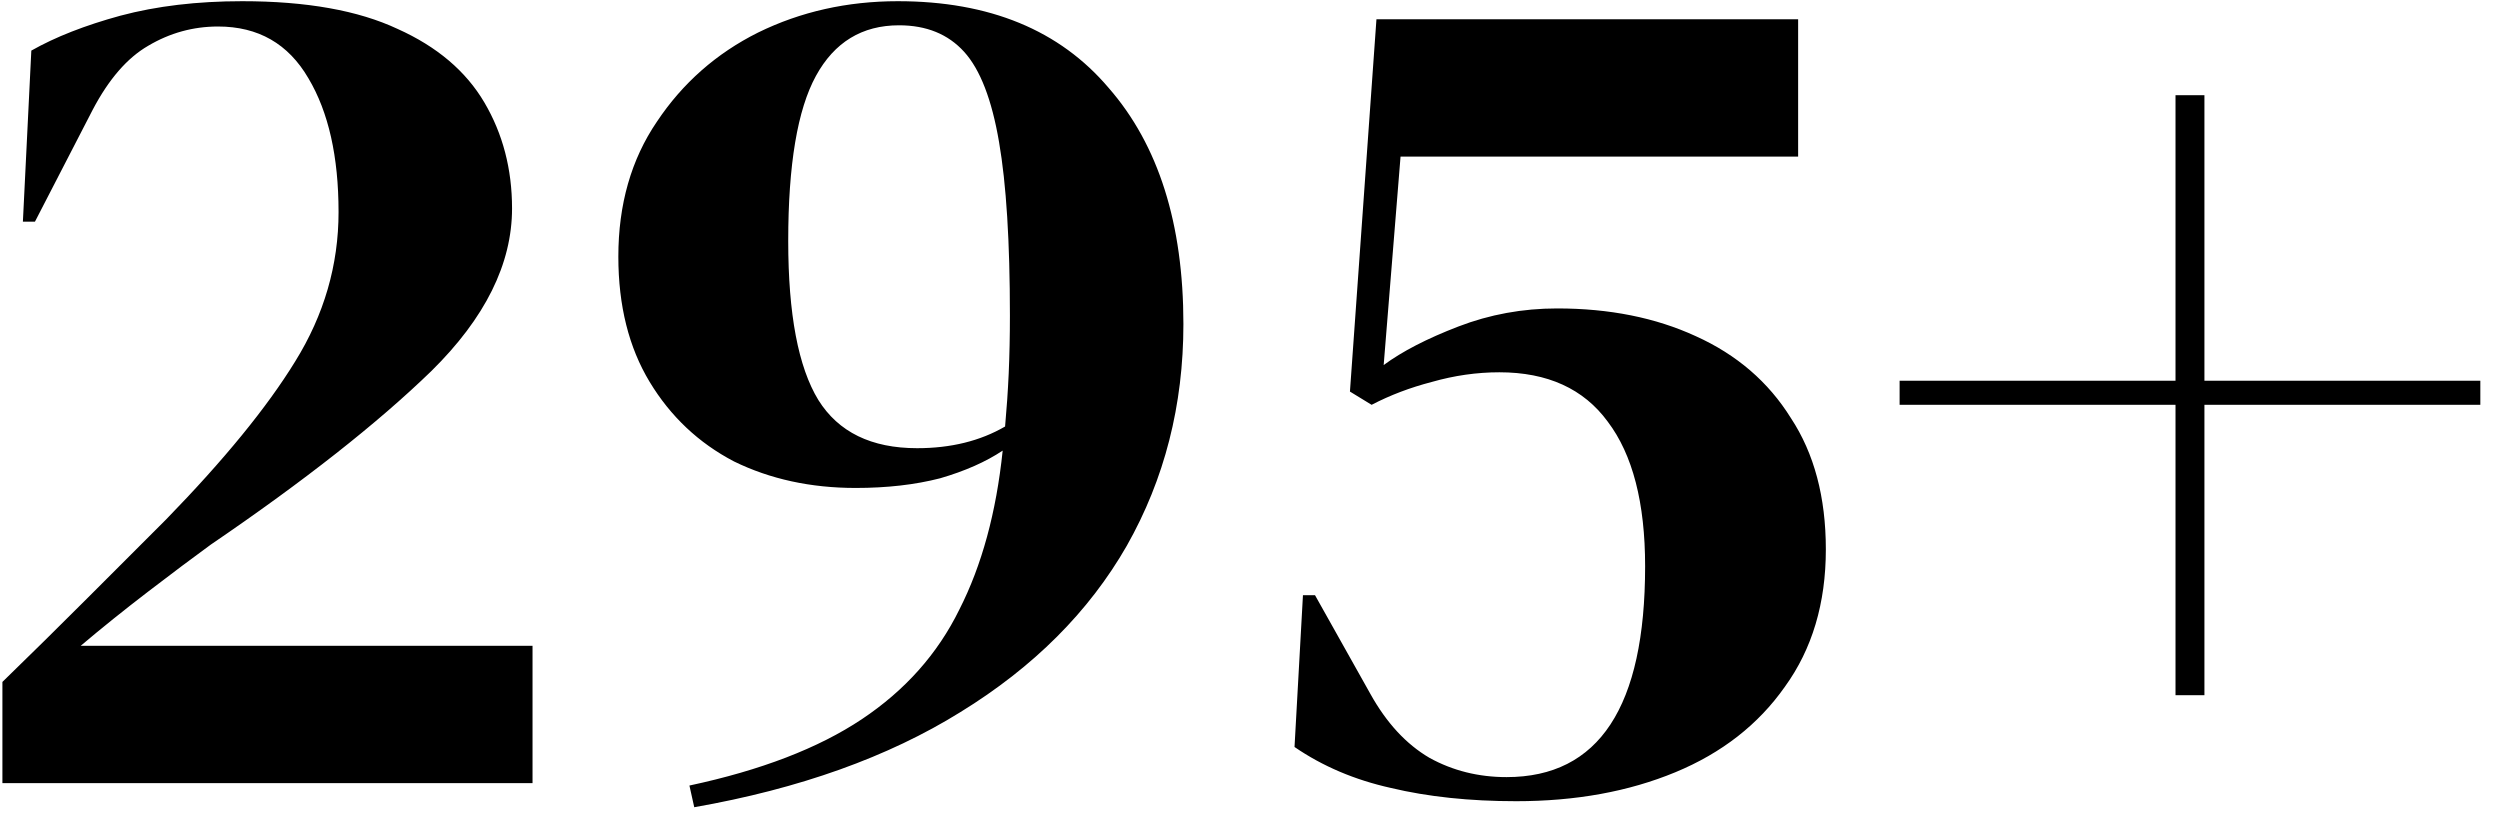 <svg width="83" height="27" viewBox="0 0 83 27" fill="none" xmlns="http://www.w3.org/2000/svg">
<path d="M0.76 7.36L1.04 1.68C1.84 1.227 2.827 0.84 4 0.52C5.2 0.2 6.547 0.04 8.04 0.04C10.173 0.04 11.893 0.347 13.2 0.96C14.507 1.547 15.467 2.36 16.08 3.4C16.693 4.44 17 5.613 17 6.92C17 8.76 16.107 10.56 14.32 12.32C12.533 14.053 10.093 15.973 7 18.08C6.413 18.507 5.72 19.027 4.92 19.64C4.12 20.253 3.373 20.853 2.68 21.44H17.68V26H0.08V22.64C1.04 21.707 1.973 20.787 2.88 19.88C3.813 18.947 4.693 18.067 5.52 17.24C7.44 15.267 8.867 13.52 9.8 12C10.76 10.453 11.24 8.8 11.24 7.04C11.24 5.2 10.907 3.72 10.24 2.6C9.573 1.453 8.573 0.88 7.24 0.88C6.413 0.88 5.64 1.093 4.92 1.52C4.227 1.92 3.613 2.627 3.08 3.64L1.16 7.36H0.76ZM39.289 10.76C39.289 13.453 38.662 15.907 37.409 18.12C36.156 20.307 34.316 22.147 31.889 23.64C29.489 25.133 26.542 26.187 23.049 26.8L22.889 26.08C25.262 25.573 27.169 24.84 28.609 23.88C30.049 22.92 31.129 21.707 31.849 20.24C32.596 18.773 33.076 17.013 33.289 14.96C32.729 15.333 32.036 15.64 31.209 15.88C30.382 16.093 29.449 16.2 28.409 16.2C26.916 16.2 25.569 15.907 24.369 15.32C23.196 14.707 22.262 13.827 21.569 12.68C20.876 11.533 20.529 10.147 20.529 8.52C20.529 6.787 20.956 5.293 21.809 4.04C22.662 2.76 23.782 1.773 25.169 1.08C26.582 0.387 28.129 0.04 29.809 0.04C32.849 0.04 35.182 1 36.809 2.92C38.462 4.813 39.289 7.427 39.289 10.76ZM26.169 8C26.169 10.427 26.502 12.187 27.169 13.28C27.836 14.347 28.929 14.88 30.449 14.88C31.569 14.88 32.542 14.64 33.369 14.16C33.422 13.573 33.462 12.987 33.489 12.4C33.516 11.787 33.529 11.147 33.529 10.48C33.529 8.027 33.409 6.107 33.169 4.72C32.929 3.307 32.542 2.307 32.009 1.72C31.476 1.133 30.756 0.84 29.849 0.84C28.622 0.84 27.702 1.4 27.089 2.52C26.476 3.64 26.169 5.467 26.169 8ZM50.338 26.6C48.791 26.6 47.405 26.453 46.178 26.16C44.978 25.893 43.911 25.44 42.978 24.8L43.258 19.76H43.658L45.498 23.04C46.032 24 46.685 24.707 47.458 25.16C48.231 25.587 49.085 25.8 50.018 25.8C53.085 25.8 54.618 23.467 54.618 18.8C54.618 16.693 54.205 15.093 53.378 14C52.578 12.907 51.378 12.36 49.778 12.36C49.032 12.36 48.285 12.467 47.538 12.68C46.818 12.867 46.151 13.12 45.538 13.44L44.818 13L45.698 0.64H59.698V5.2H46.498L45.938 12.12C46.551 11.667 47.378 11.24 48.418 10.84C49.458 10.44 50.551 10.24 51.698 10.24C53.431 10.24 54.965 10.547 56.298 11.16C57.658 11.773 58.712 12.68 59.458 13.88C60.231 15.053 60.618 16.507 60.618 18.24C60.618 20.027 60.165 21.547 59.258 22.8C58.378 24.053 57.165 25 55.618 25.64C54.072 26.28 52.312 26.6 50.338 26.6ZM72.227 23.08V13.44H63.067V12.64H72.227V3.16H73.187V12.64H82.347V13.44H73.187V23.08H72.227Z" fill="black"/>
</svg>
